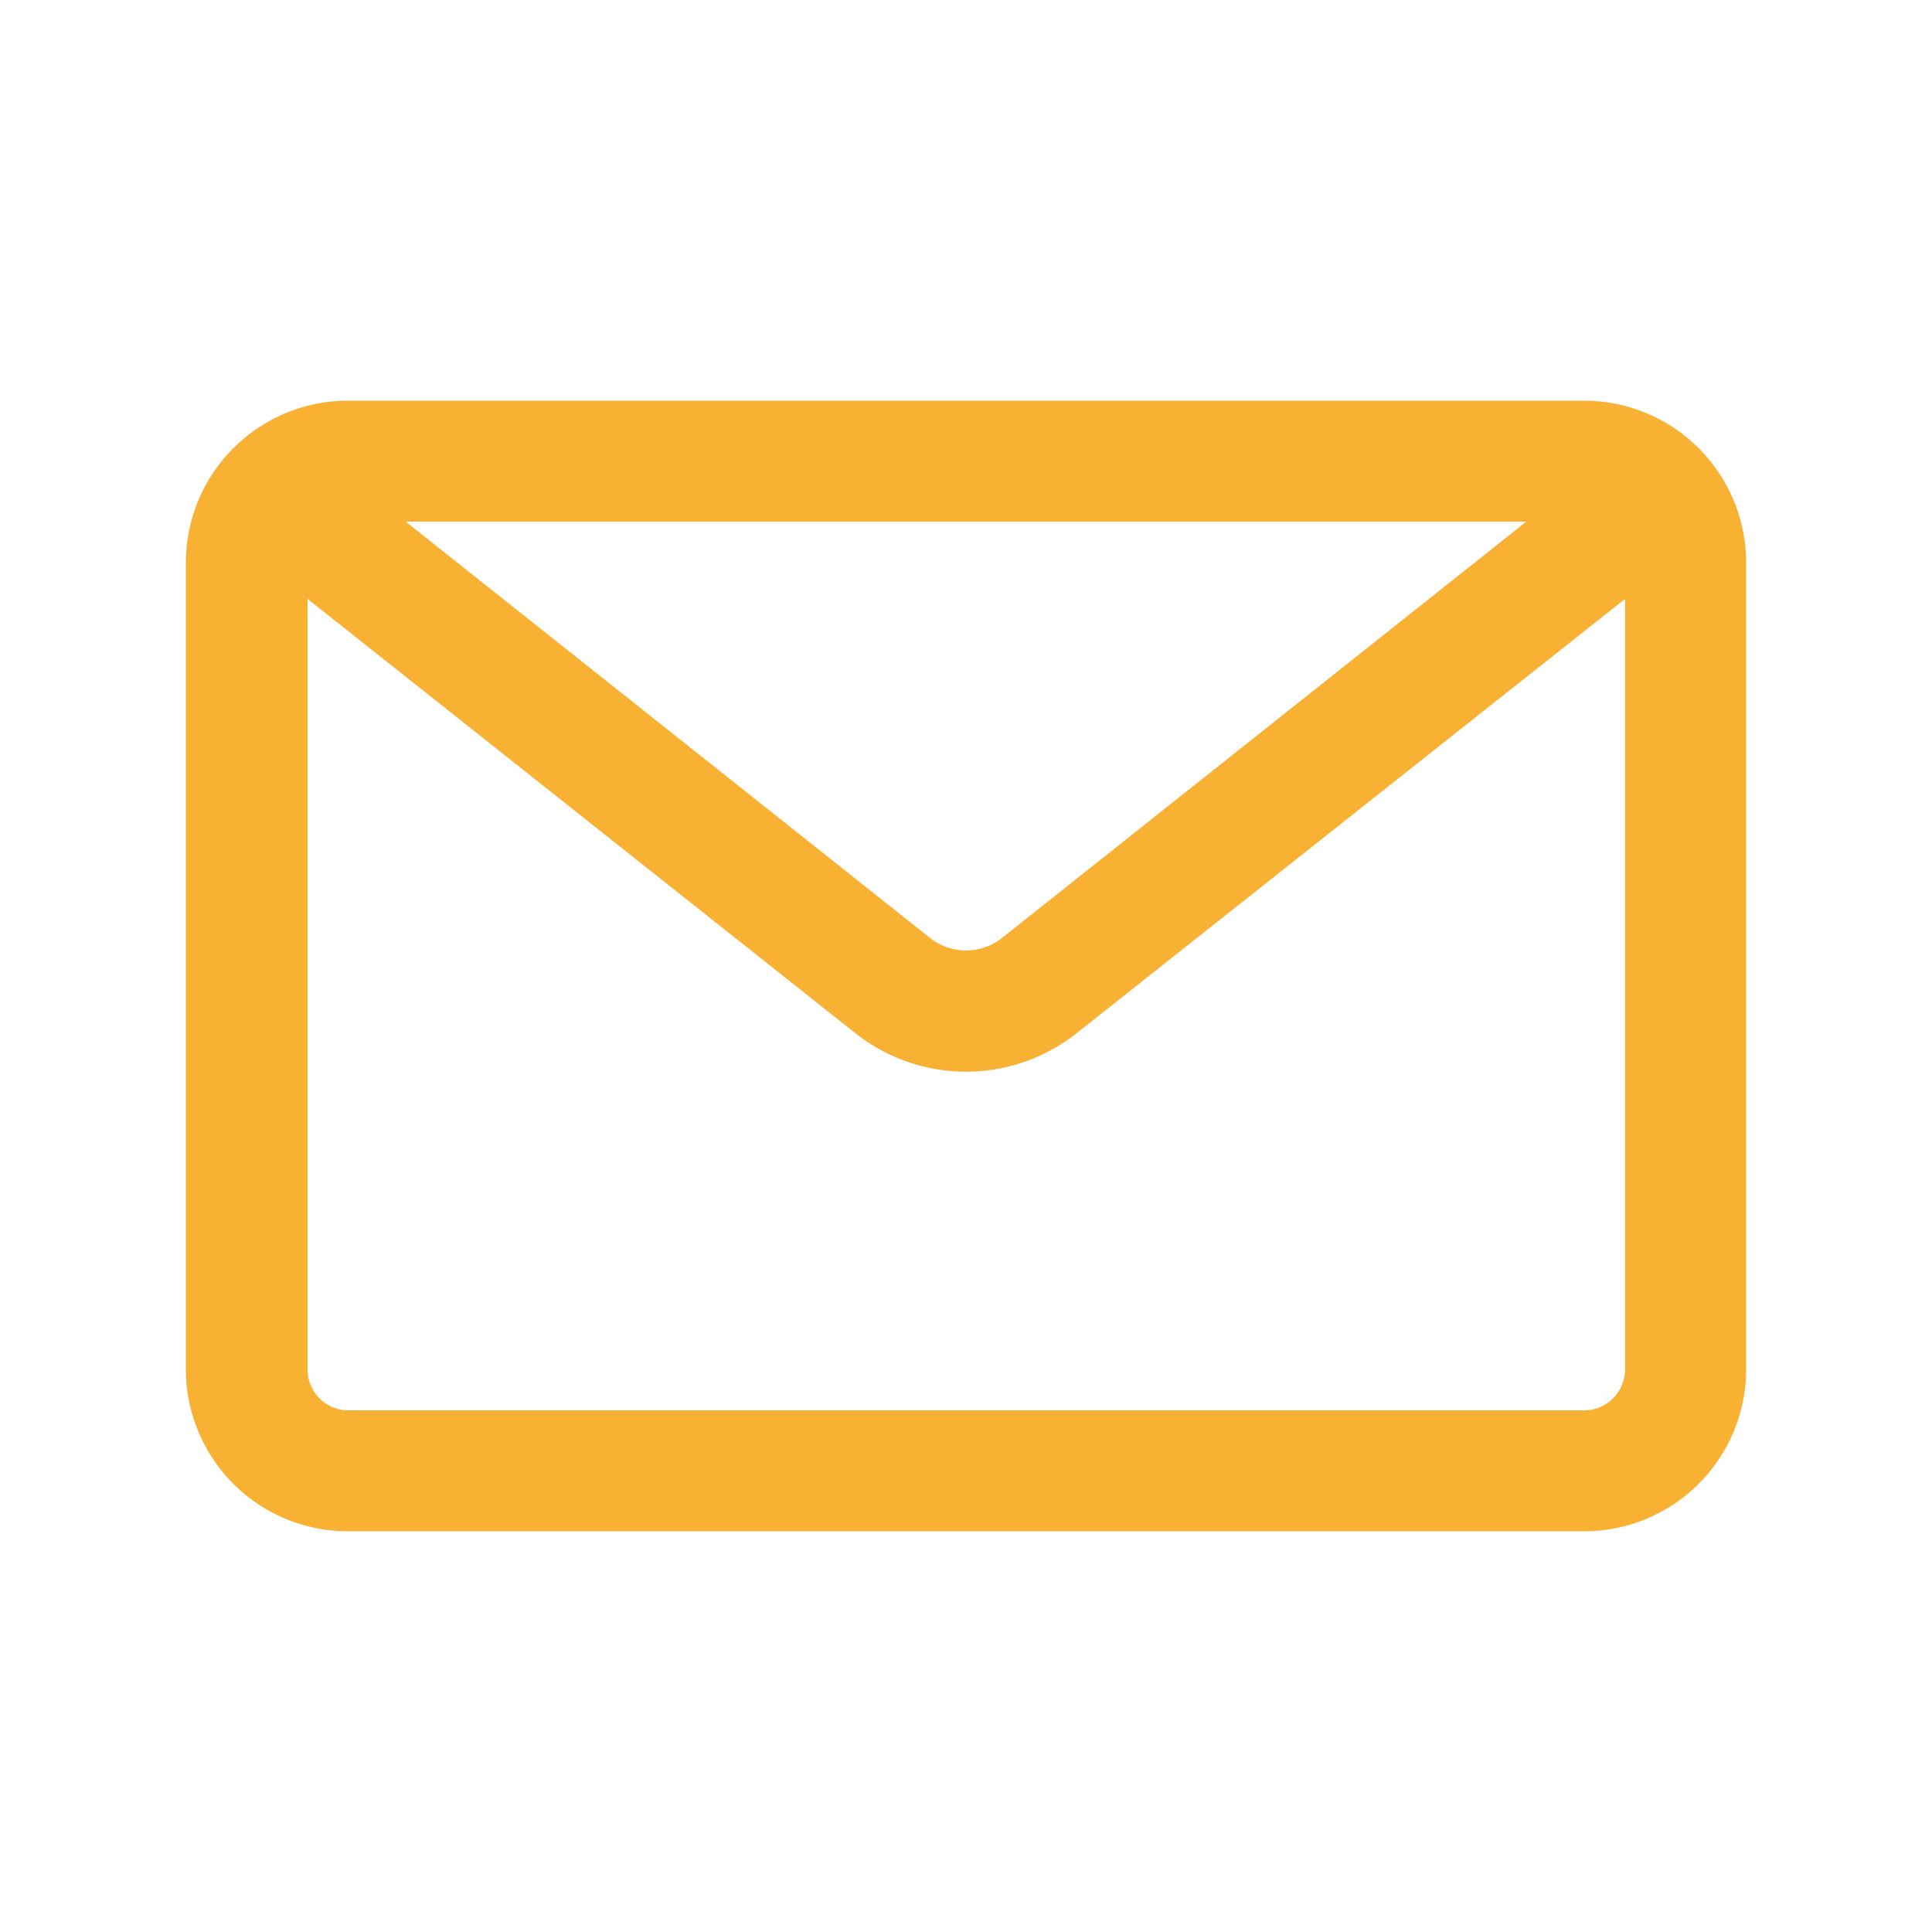 <svg id="Capa_1" data-name="Capa 1" xmlns="http://www.w3.org/2000/svg" viewBox="0 0 100 100"><defs><style>.cls-1{fill:#f8b133;}</style></defs><path class="cls-1" d="M82,20.81H18a8.32,8.32,0,0,0-8.31,8.31V70.88A8.32,8.32,0,0,0,18,79.19H82a8.32,8.32,0,0,0,8.31-8.31V29.12A8.32,8.32,0,0,0,82,20.81Zm-2.74,6.12L51.9,48.61a3,3,0,0,1-3.8,0L20.77,26.93Zm4.92,43.95A2.19,2.19,0,0,1,82,73.07H18a2.19,2.19,0,0,1-2.18-2.19v-40L44.29,53.4a9.19,9.19,0,0,0,11.42,0L84.15,30.84v40Z"/><path class="cls-1" d="M82,79.26H18a8.39,8.39,0,0,1-8.38-8.38V29.12A8.39,8.39,0,0,1,18,20.74H82a8.39,8.39,0,0,1,8.38,8.38V70.88A8.39,8.39,0,0,1,82,79.26ZM18,20.88a8.25,8.25,0,0,0-8.24,8.24V70.88A8.25,8.25,0,0,0,18,79.12H82a8.25,8.25,0,0,0,8.24-8.24V29.12A8.25,8.25,0,0,0,82,20.88ZM82,73.14H18a2.26,2.26,0,0,1-2.25-2.26V30.69L44.34,53.35a9.13,9.13,0,0,0,11.33,0L84.22,30.69V70.88A2.26,2.26,0,0,1,82,73.14ZM15.92,31V70.88A2.12,2.12,0,0,0,18,73H82a2.12,2.12,0,0,0,2.11-2.12V31L55.75,53.46a9.23,9.23,0,0,1-11.5,0ZM50,49.34a3.17,3.17,0,0,1-2-.68L20.57,26.86H79.43L52,48.66A3.17,3.17,0,0,1,50,49.34ZM21,27,48.14,48.55a3,3,0,0,0,3.72,0L79,27Z"/></svg>